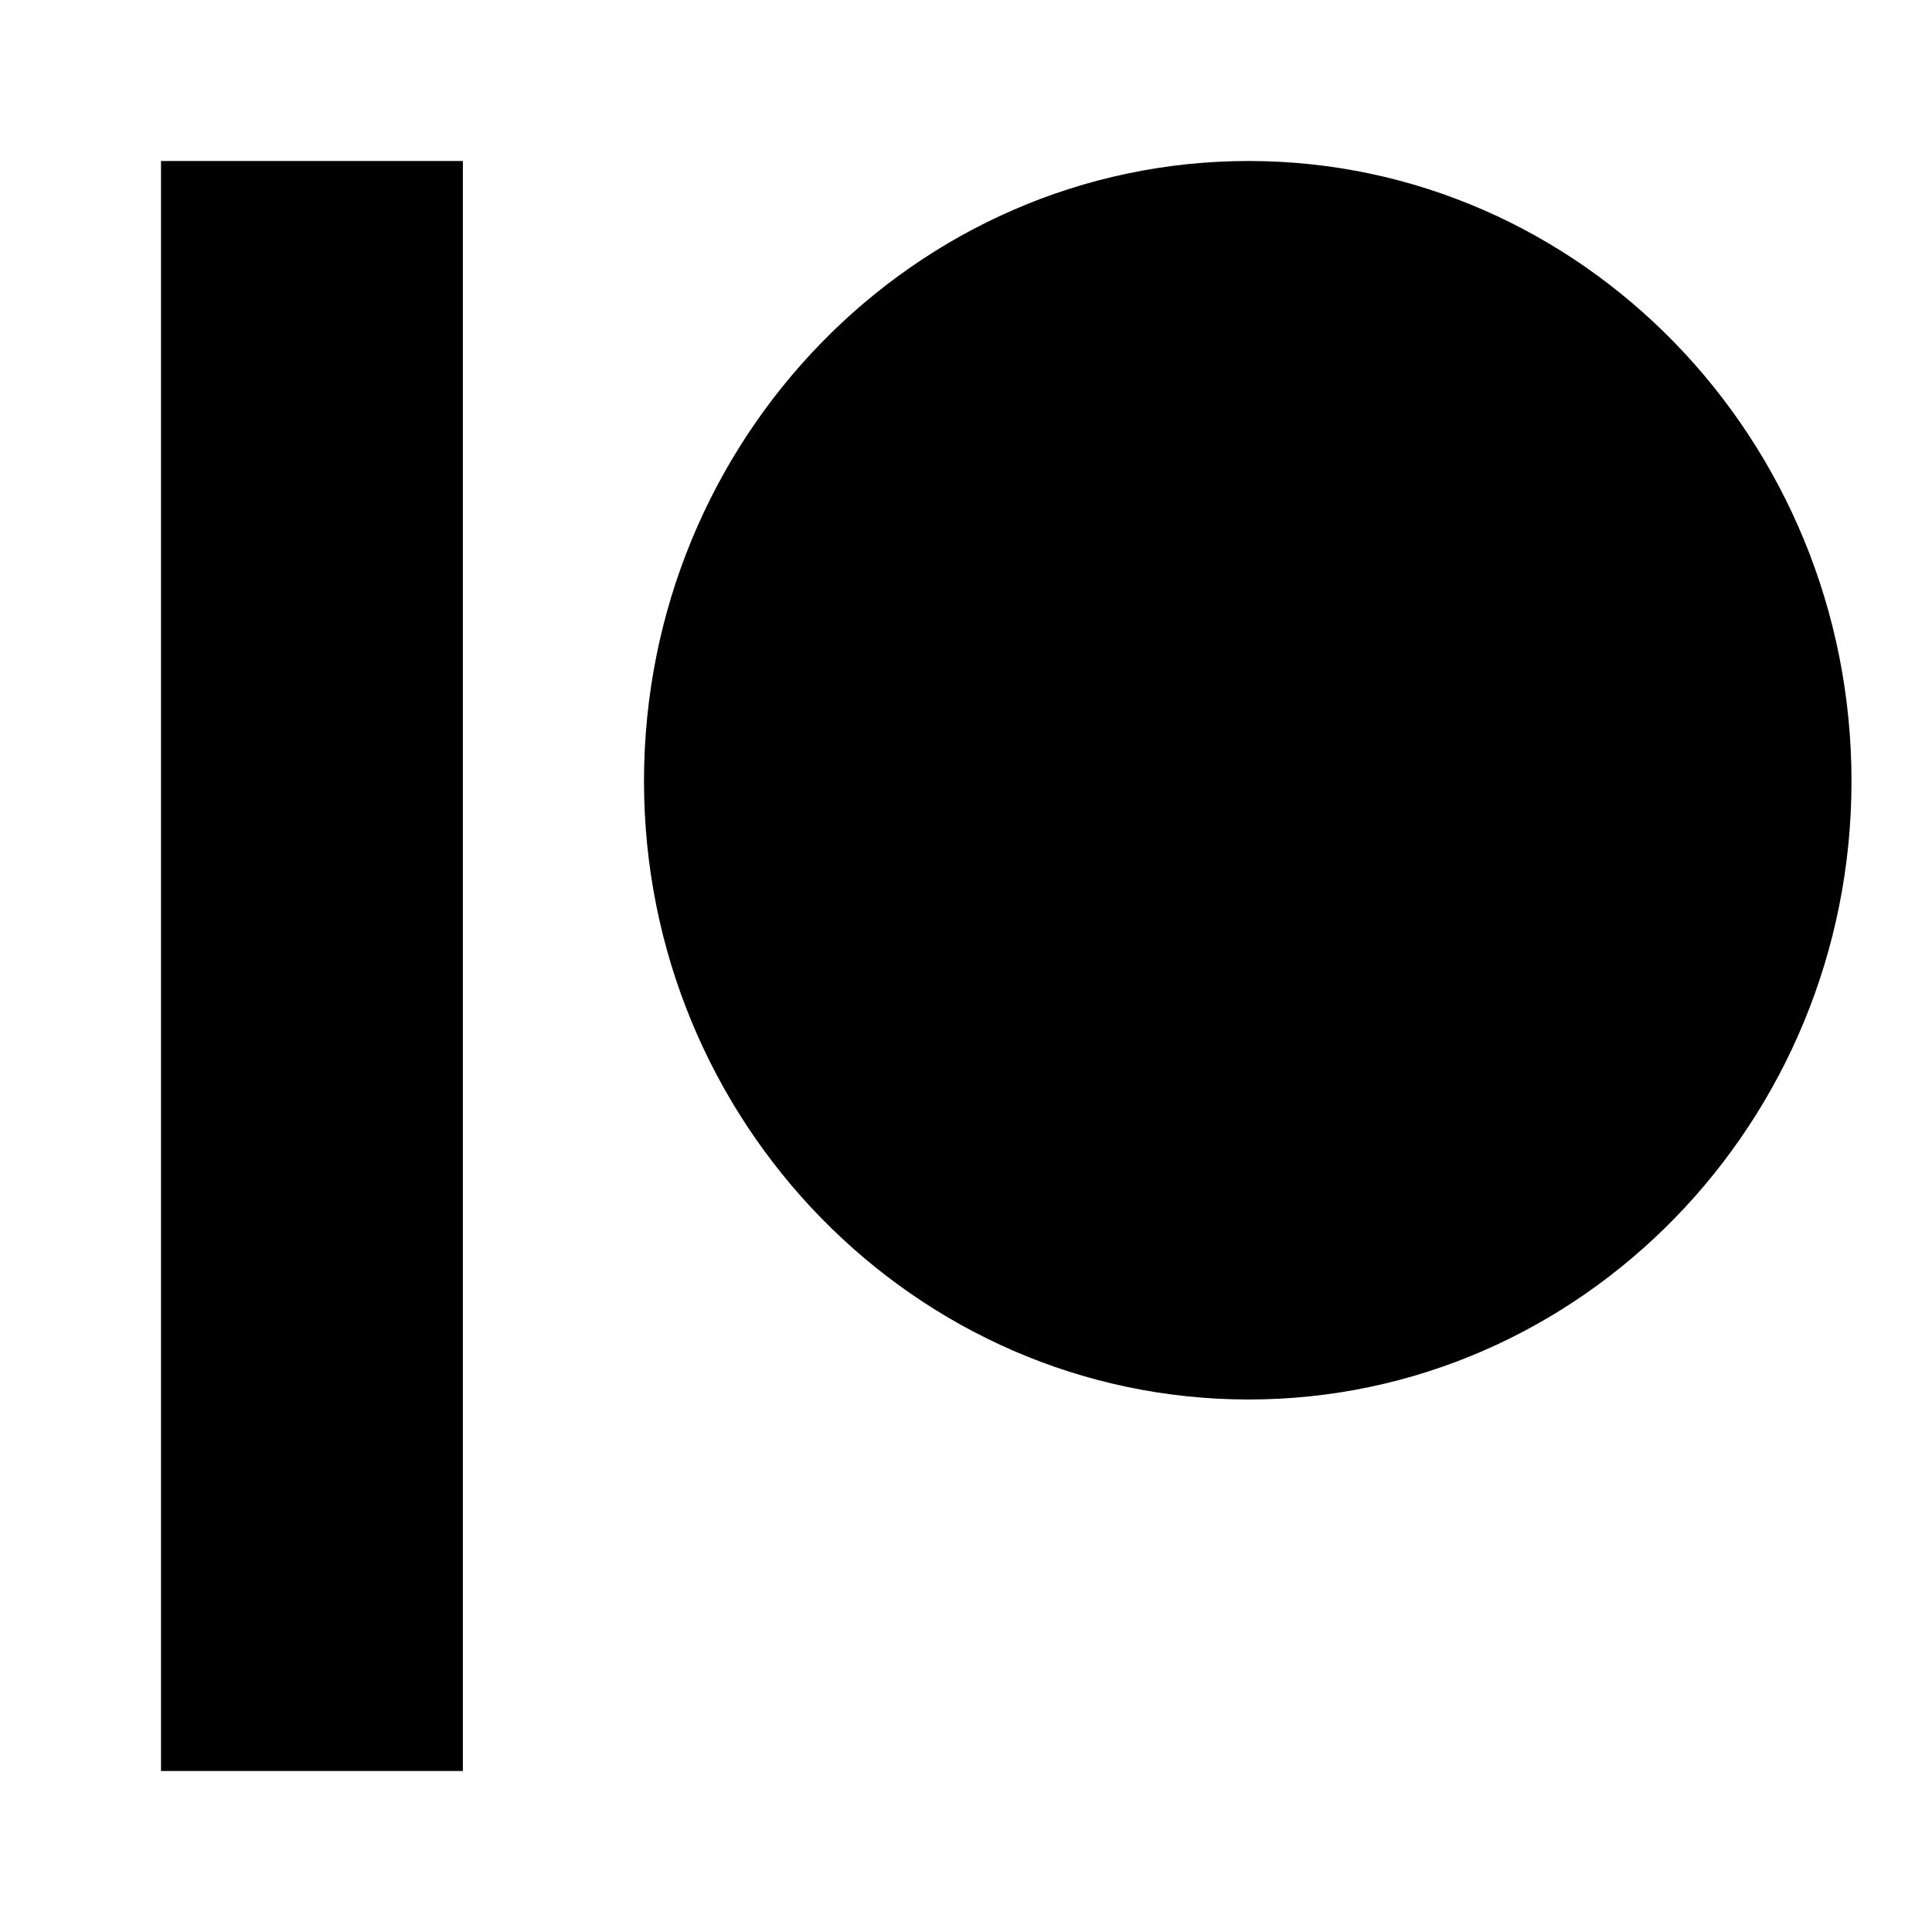 <svg viewBox="0 0 24 24" fill="none" xmlns="http://www.w3.org/2000/svg">
<path d="M5.75 22H2V2H5.75V22Z" fill="currentColor"/>
<path d="M8 9.704C8 5.456 11.37 2 15.512 2C19.641 2 23 5.456 23 9.704C23 13.939 19.641 17.385 15.512 17.385C11.37 17.385 8 13.939 8 9.704Z" fill="currentColor"/>
</svg>
